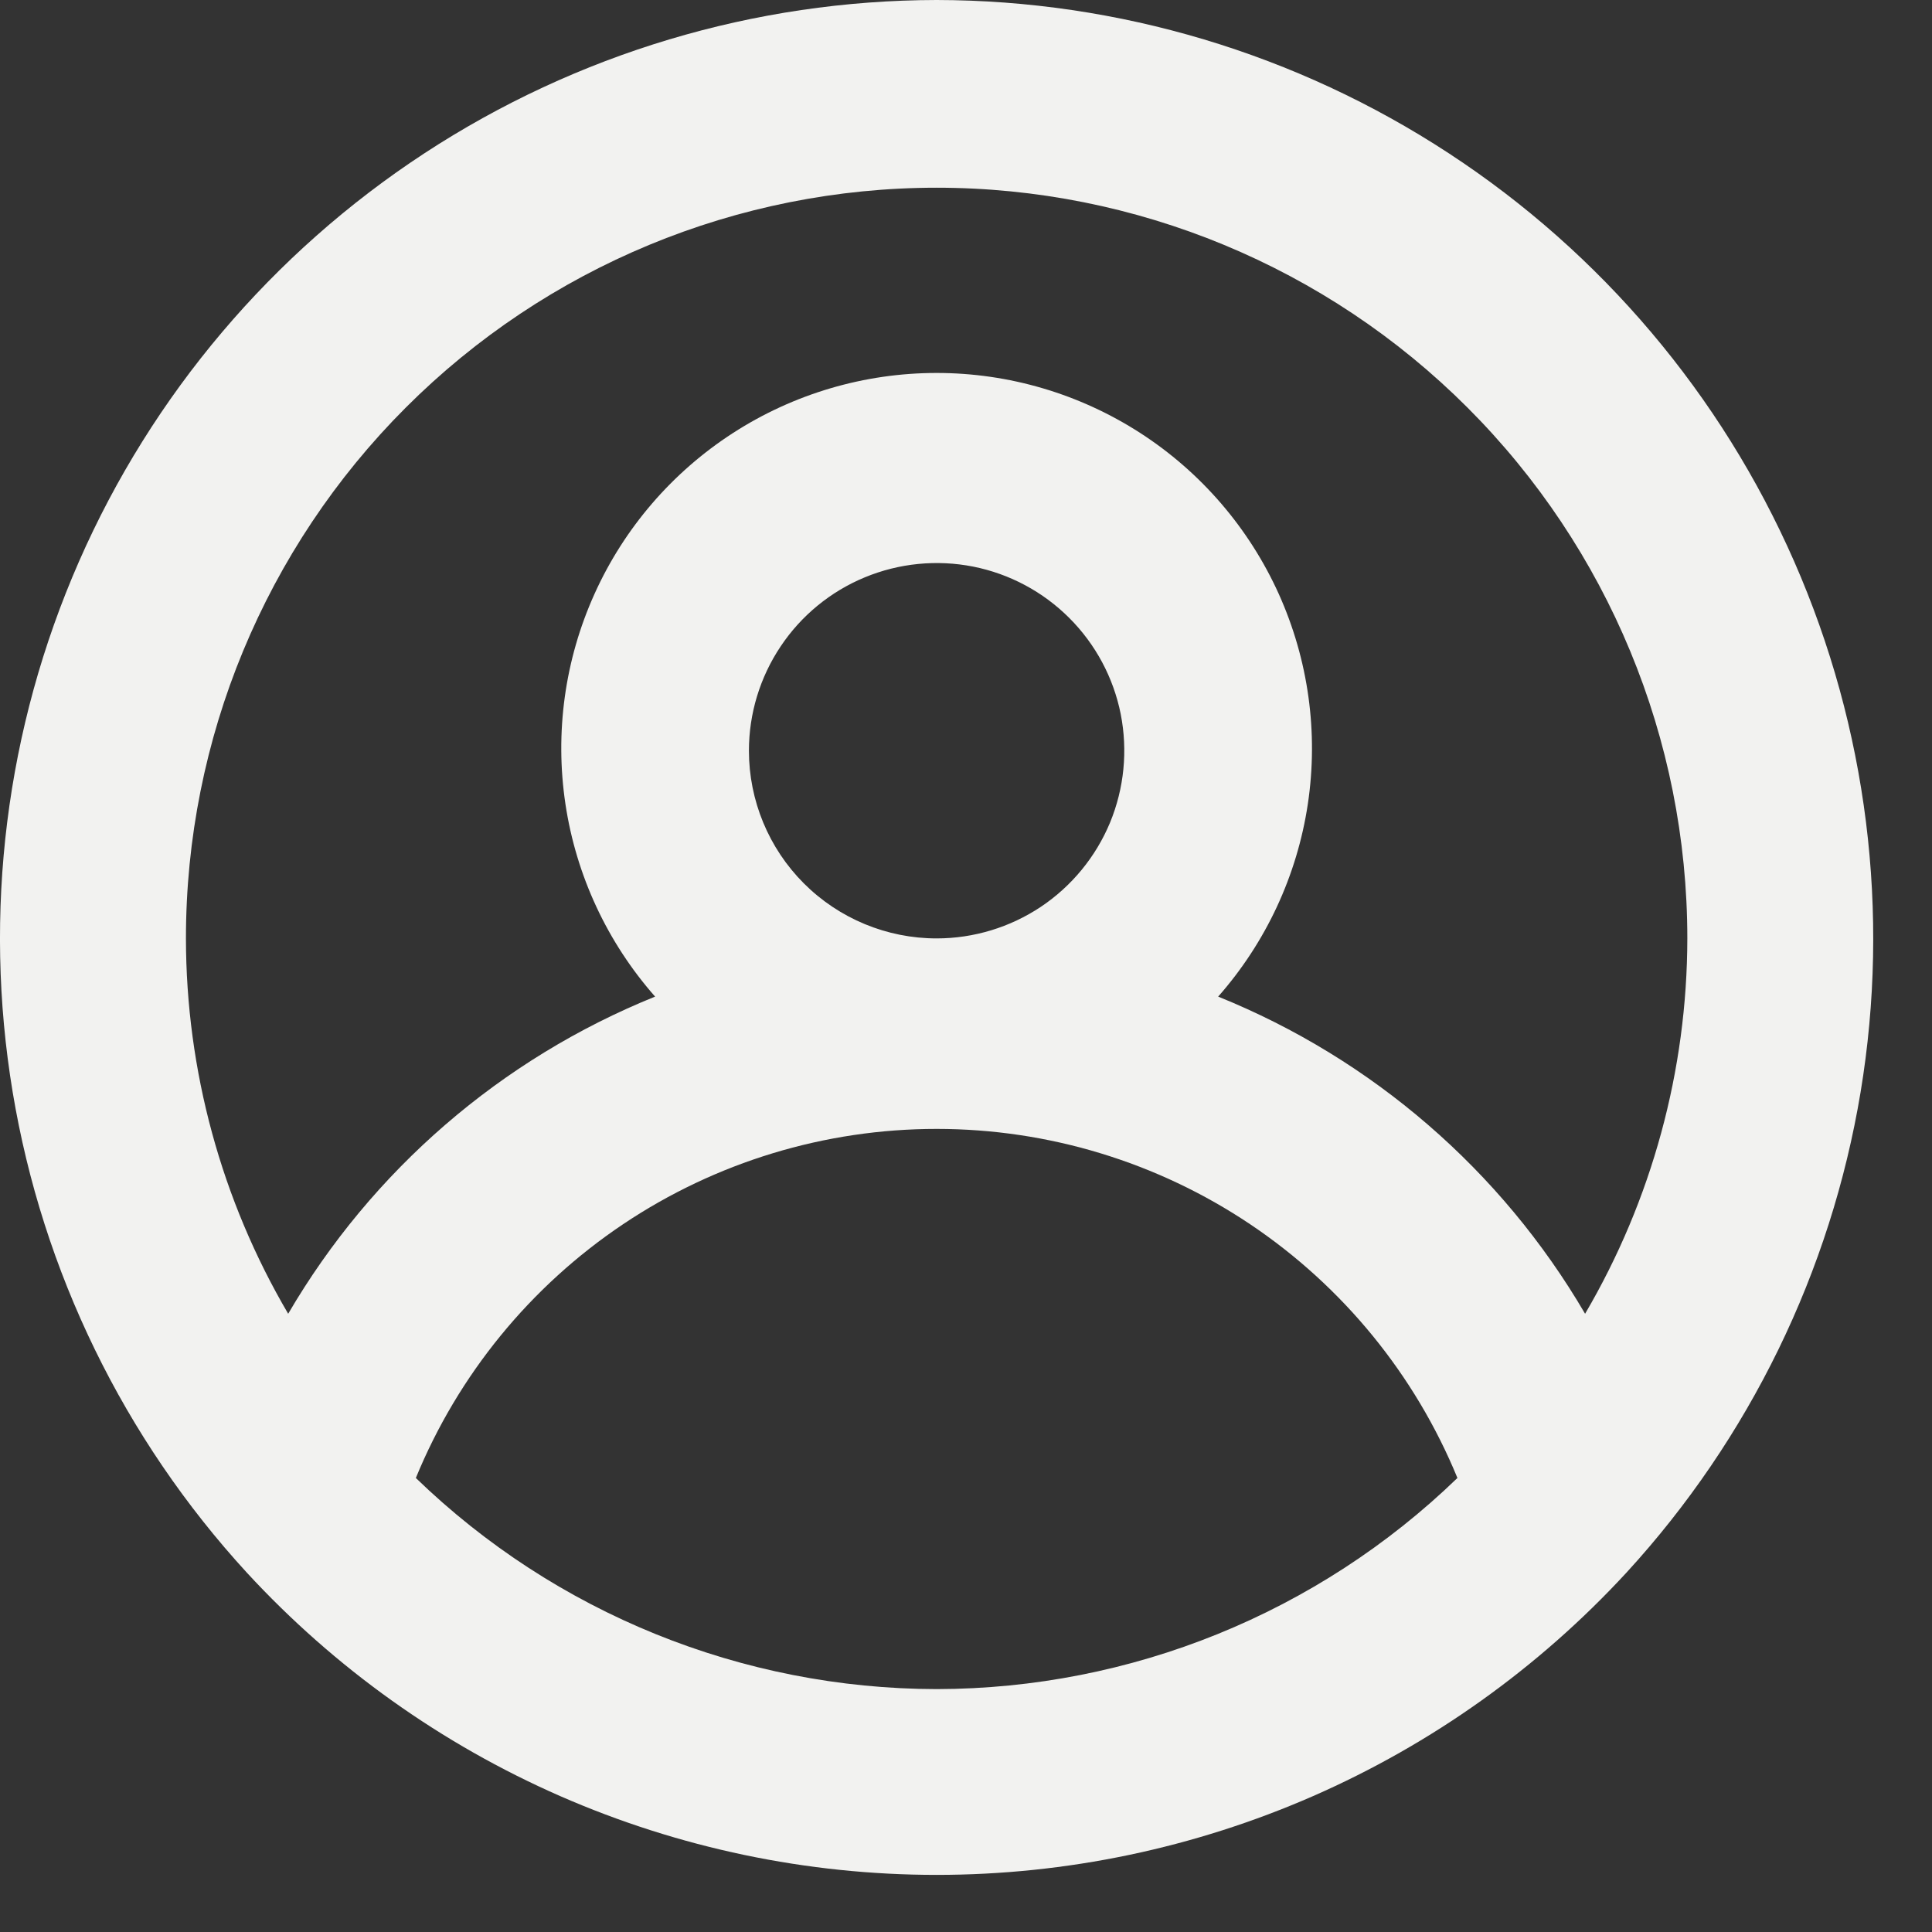 <svg width="25" height="25" viewBox="0 0 25 25" fill="none" xmlns="http://www.w3.org/2000/svg">
<rect x="0" y="0" width="25" height="25" fill="#333333" stroke="none"/>
<path d="M12.12 0C9.765 0.004 7.462 0.694 5.491 1.984C3.521 3.274 1.968 5.109 1.022 7.266C0.076 9.423 -0.222 11.808 0.164 14.132C0.55 16.455 1.603 18.616 3.195 20.351C4.332 21.584 5.712 22.568 7.248 23.241C8.784 23.913 10.443 24.261 12.12 24.261C13.797 24.261 15.456 23.913 16.992 23.241C18.528 22.568 19.908 21.584 21.045 20.351C22.637 18.616 23.69 16.455 24.076 14.132C24.461 11.808 24.163 9.423 23.217 7.266C22.271 5.109 20.719 3.274 18.748 1.984C16.778 0.694 14.475 0.004 12.12 0ZM12.12 21.857C9.604 21.853 7.188 20.874 5.381 19.125C5.929 17.789 6.863 16.646 8.063 15.841C9.263 15.037 10.675 14.608 12.12 14.608C13.564 14.608 14.976 15.037 16.176 15.841C17.376 16.646 18.31 17.789 18.859 19.125C17.051 20.874 14.635 21.853 12.12 21.857ZM9.691 9.714C9.691 9.234 9.834 8.764 10.101 8.365C10.367 7.966 10.747 7.654 11.19 7.471C11.634 7.287 12.123 7.239 12.594 7.332C13.065 7.426 13.497 7.657 13.837 7.997C14.177 8.337 14.408 8.769 14.502 9.24C14.595 9.712 14.547 10.2 14.364 10.644C14.18 11.087 13.868 11.467 13.469 11.734C13.07 12 12.6 12.143 12.12 12.143C11.476 12.143 10.858 11.887 10.402 11.431C9.947 10.976 9.691 10.358 9.691 9.714ZM20.511 17C19.426 15.144 17.756 13.701 15.763 12.896C16.381 12.195 16.784 11.33 16.923 10.406C17.062 9.481 16.931 8.537 16.547 7.685C16.162 6.833 15.54 6.11 14.755 5.603C13.969 5.096 13.055 4.826 12.12 4.826C11.185 4.826 10.27 5.096 9.485 5.603C8.7 6.11 8.077 6.833 7.693 7.685C7.308 8.537 7.178 9.481 7.317 10.406C7.456 11.33 7.859 12.195 8.477 12.896C6.484 13.701 4.814 15.144 3.729 17C2.864 15.527 2.408 13.851 2.406 12.143C2.406 9.566 3.429 7.096 5.251 5.274C7.073 3.452 9.543 2.429 12.12 2.429C14.696 2.429 17.167 3.452 18.989 5.274C20.811 7.096 21.834 9.566 21.834 12.143C21.832 13.851 21.375 15.527 20.511 17Z" fill="#F2F2F0"/>
</svg>
